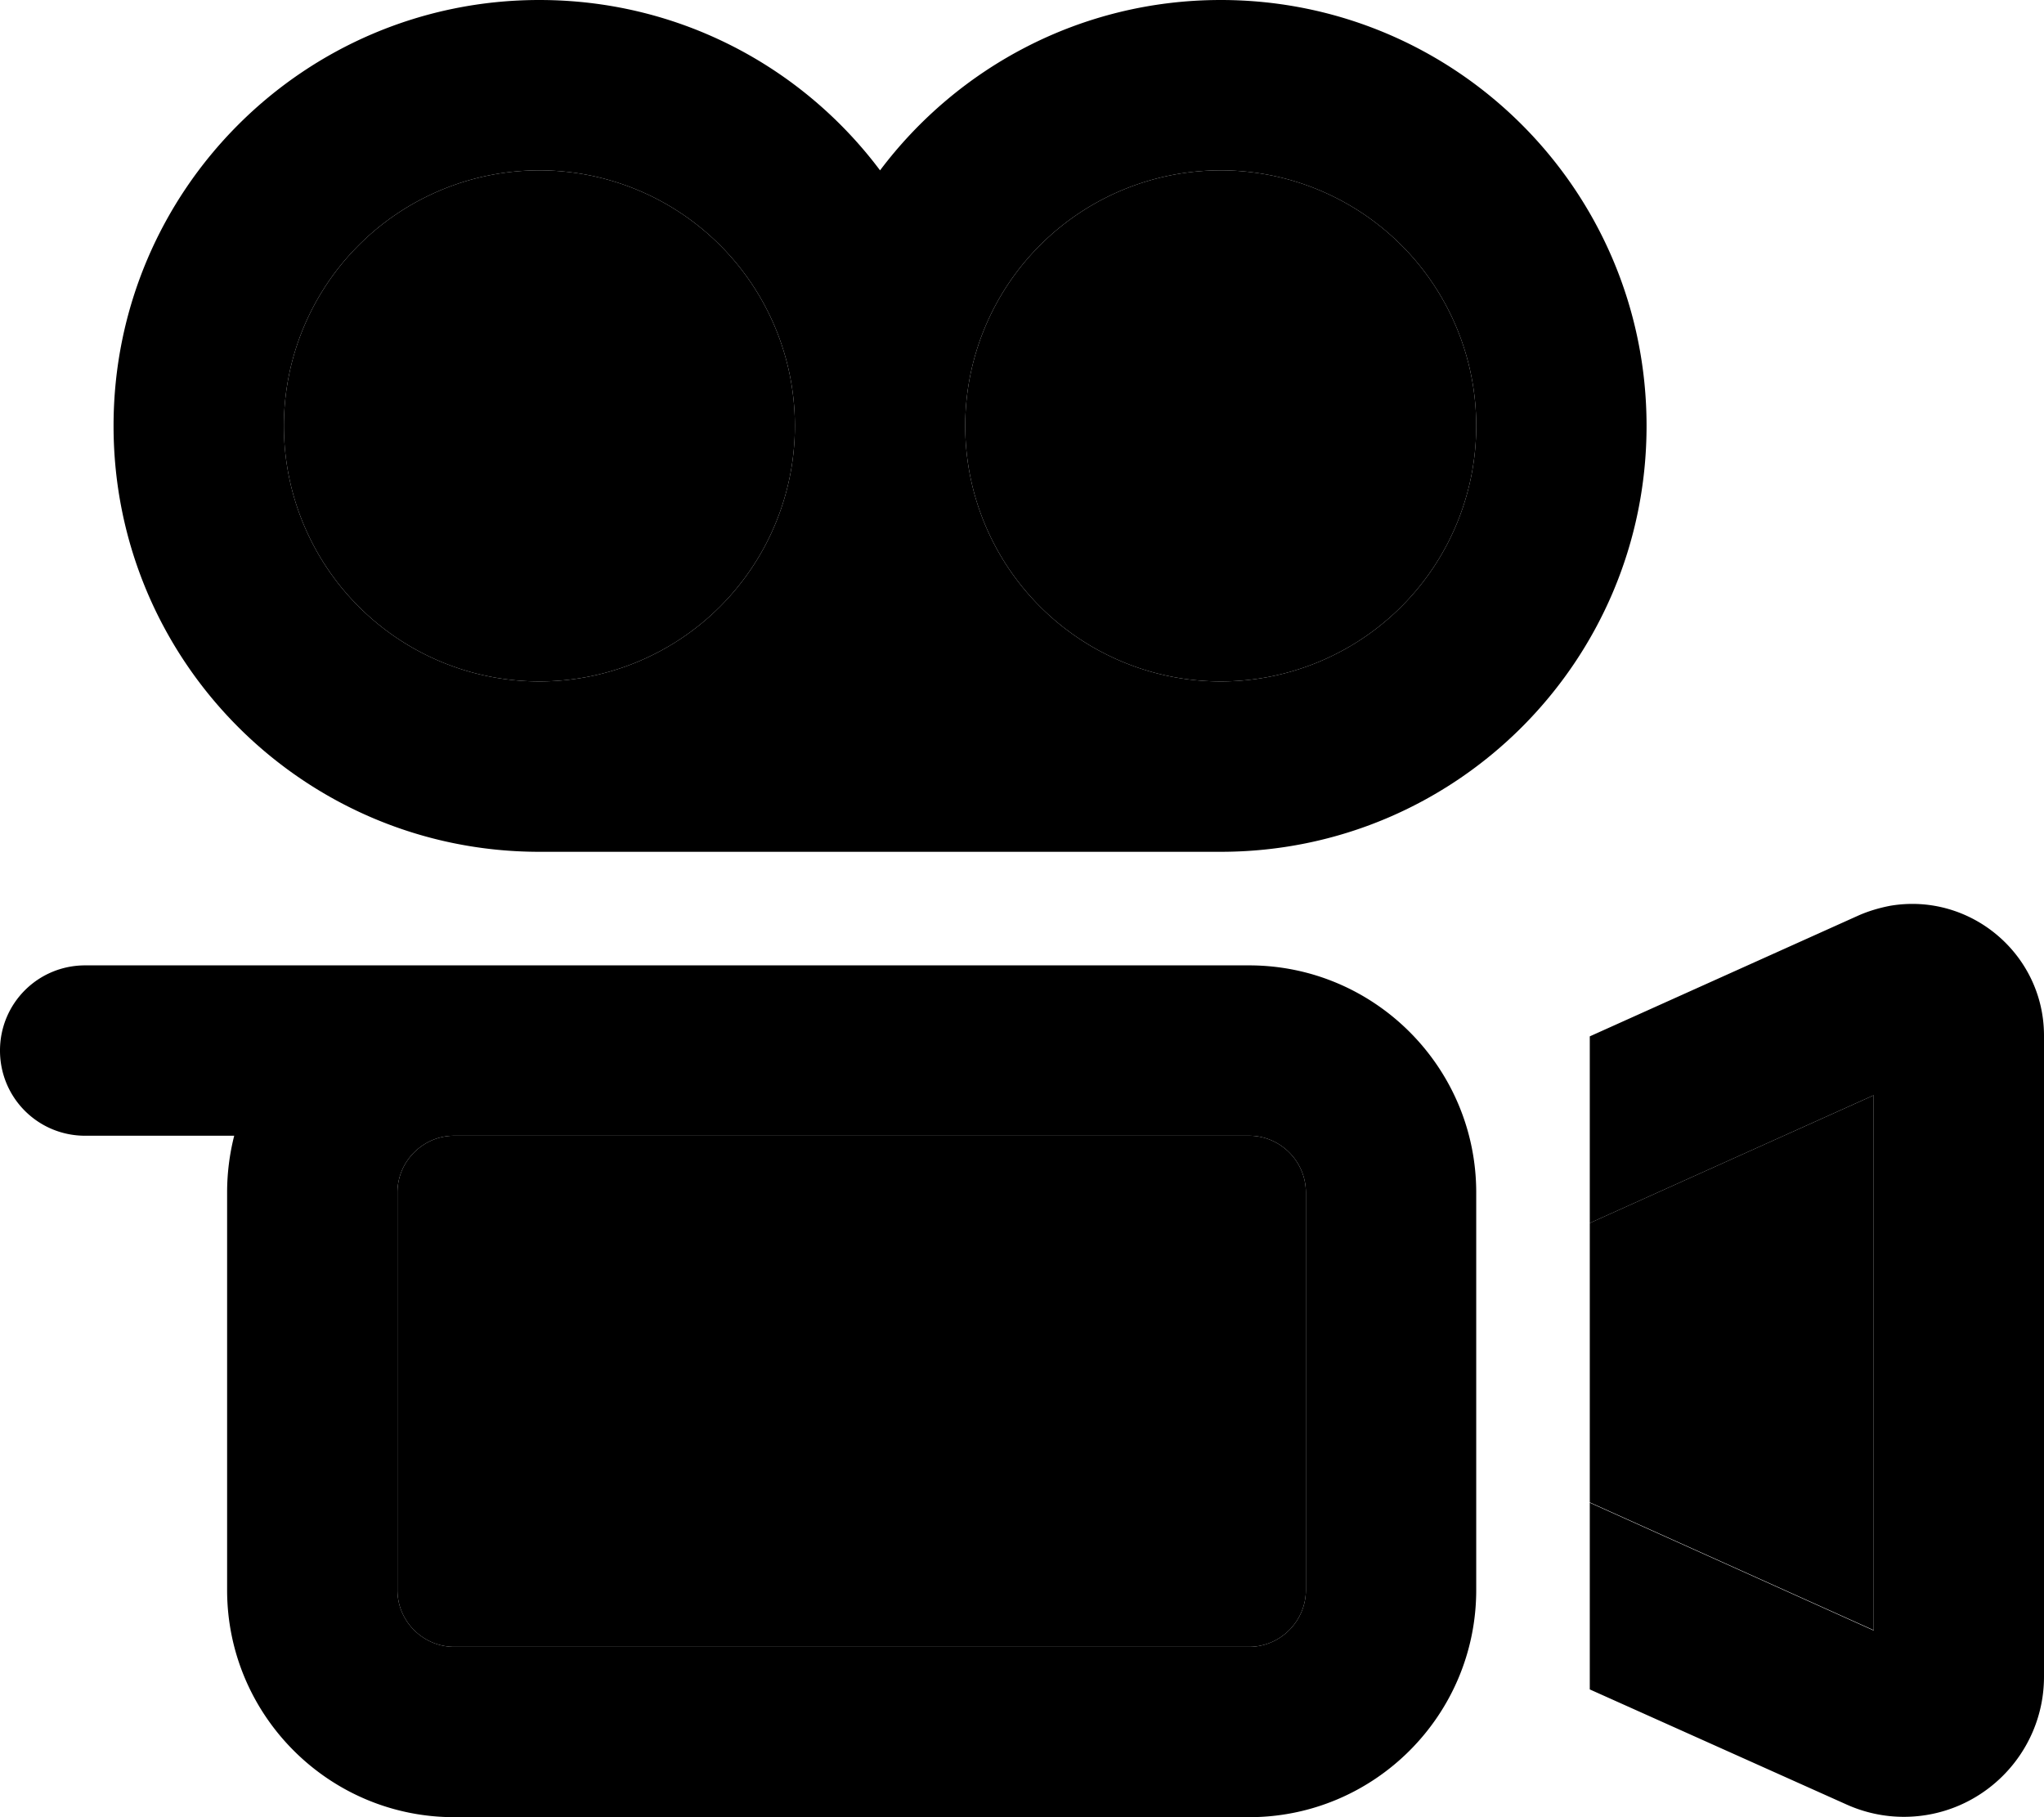<svg xmlns="http://www.w3.org/2000/svg" viewBox="0 0 576 512"><path class="pr-icon-duotone-secondary" d="M224 120A72 72 0 1 1 80 120a72 72 0 1 1 144 0zM112 336c0-8.8 7.2-16 16-16l16 0 208 0c8.8 0 16 7.2 16 16l0 112c0 8.8-7.2 16-16 16l-224 0c-8.8 0-16-7.2-16-16l0-112zM416 120a72 72 0 1 1 -144 0 72 72 0 1 1 144 0zm32 224.6l80-36 0 150.7-80-36 0-78.7z"/><path class="pr-icon-duotone-primary" d="M224 120A72 72 0 1 0 80 120a72 72 0 1 0 144 0zM344 240l-192 0C85.7 240 32 186.3 32 120S85.7 0 152 0c39.3 0 74.1 18.8 96 48c21.9-29.1 56.7-48 96-48c66.3 0 120 53.7 120 120s-53.7 120-120 120zM272 120a72 72 0 1 0 144 0 72 72 0 1 0 -144 0zM112 336l0 112c0 8.8 7.2 16 16 16l224 0c8.8 0 16-7.2 16-16l0-112c0-8.8-7.2-16-16-16l-208 0-16 0c-8.8 0-16 7.2-16 16zm32-64l208 0c35.3 0 64 28.7 64 64l0 112c0 35.3-28.7 64-64 64l-224 0c-35.3 0-64-28.7-64-64l0-112c0-5.5 .7-10.9 2-16l-42 0c-13.3 0-24-10.7-24-24s10.7-24 24-24l104 0 16 0zm384 36.6l-80 36 0-52.6 75.6-34c2.9-1.3 6-2.2 9.1-2.8c22.6-3.8 43.3 13.7 43.3 36.6l0 180.6c0 21.8-17.7 39.5-39.5 39.5c-5.6 0-11.1-1.2-16.2-3.5L448 476l0-52.6 80 36 0-150.7z"/></svg>